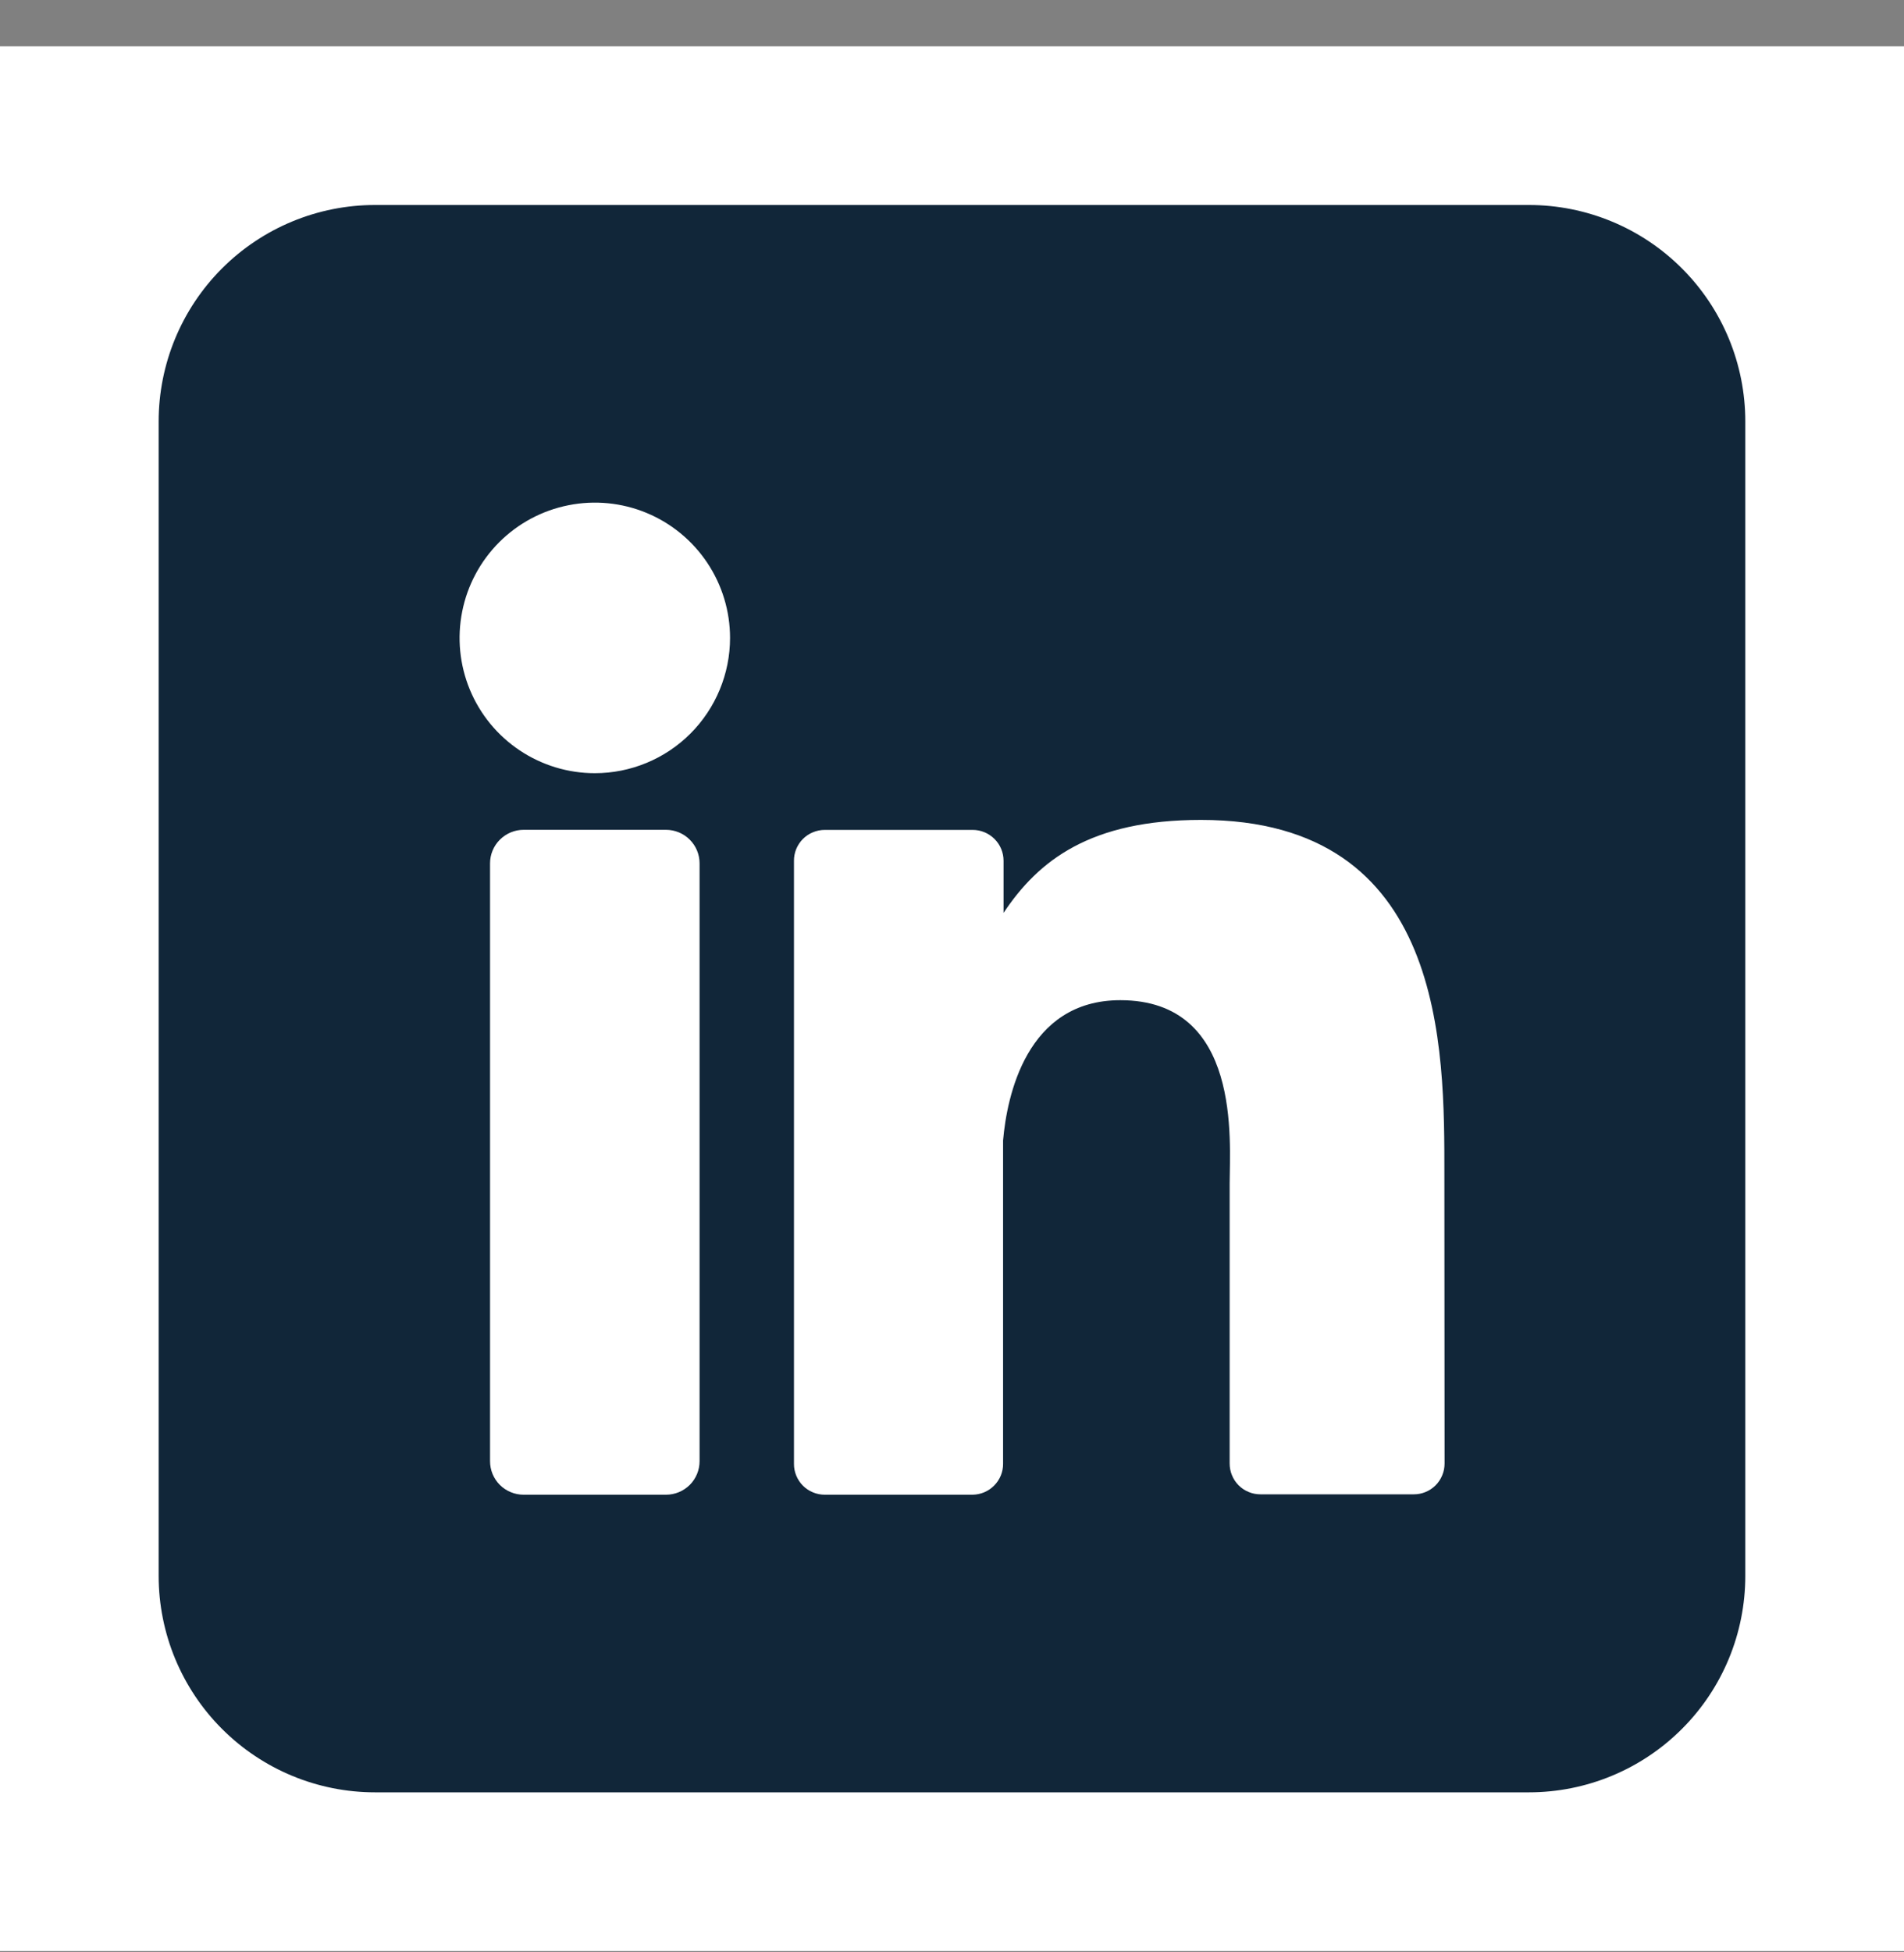<svg width="40" height="41" viewBox="0 0 40 41" fill="none" xmlns="http://www.w3.org/2000/svg">
<rect x="0" y="0" width="40" height="41" fill="#808080" stroke="none"/>
<rect width="40" height="40" transform="translate(0 0.972)" fill="white"/>
<path d="M32.121 4.305H7.878C6.673 4.305 5.517 4.784 4.664 5.637C3.812 6.489 3.333 7.645 3.333 8.851L3.333 33.093C3.333 34.299 3.812 35.455 4.664 36.307C5.517 37.16 6.673 37.639 7.878 37.639H32.121C33.326 37.639 34.483 37.16 35.335 36.307C36.188 35.455 36.666 34.299 36.666 33.093V8.851C36.666 7.645 36.188 6.489 35.335 5.637C34.483 4.784 33.326 4.305 32.121 4.305ZM14.697 30.684C14.697 30.776 14.679 30.868 14.644 30.953C14.608 31.039 14.557 31.117 14.492 31.182C14.426 31.247 14.349 31.299 14.263 31.335C14.178 31.37 14.086 31.389 13.994 31.389H11C10.907 31.389 10.815 31.371 10.73 31.335C10.644 31.3 10.566 31.248 10.501 31.183C10.435 31.117 10.384 31.04 10.348 30.954C10.313 30.868 10.295 30.777 10.295 30.684V18.131C10.295 17.944 10.369 17.765 10.502 17.633C10.634 17.501 10.813 17.426 11 17.426H13.994C14.181 17.427 14.359 17.501 14.491 17.633C14.623 17.765 14.697 17.944 14.697 18.131V30.684ZM12.496 16.237C11.934 16.237 11.385 16.07 10.918 15.758C10.45 15.446 10.086 15.002 9.871 14.483C9.656 13.964 9.6 13.393 9.71 12.842C9.819 12.291 10.09 11.785 10.487 11.387C10.884 10.99 11.391 10.719 11.942 10.61C12.493 10.5 13.064 10.556 13.583 10.771C14.102 10.986 14.546 11.351 14.858 11.818C15.17 12.285 15.337 12.834 15.337 13.396C15.337 14.149 15.037 14.872 14.505 15.405C13.972 15.938 13.249 16.237 12.496 16.237ZM30.348 30.733C30.348 30.818 30.332 30.903 30.299 30.981C30.267 31.06 30.219 31.132 30.159 31.192C30.099 31.252 30.027 31.3 29.949 31.332C29.87 31.365 29.786 31.381 29.7 31.381H26.481C26.396 31.381 26.311 31.365 26.233 31.332C26.154 31.3 26.082 31.252 26.022 31.192C25.962 31.132 25.914 31.06 25.882 30.981C25.849 30.903 25.833 30.818 25.833 30.733V24.852C25.833 23.974 26.091 21.004 23.536 21.004C21.556 21.004 21.153 23.036 21.073 23.949V30.741C21.074 30.911 21.007 31.074 20.887 31.195C20.768 31.317 20.605 31.386 20.435 31.389H17.325C17.241 31.389 17.156 31.372 17.078 31.339C16.999 31.307 16.928 31.259 16.868 31.199C16.808 31.139 16.761 31.067 16.728 30.988C16.696 30.91 16.679 30.826 16.68 30.741V18.076C16.679 17.991 16.696 17.907 16.728 17.828C16.761 17.75 16.808 17.678 16.868 17.618C16.928 17.558 16.999 17.51 17.078 17.478C17.156 17.445 17.241 17.428 17.325 17.428H20.435C20.607 17.428 20.772 17.497 20.893 17.618C21.015 17.739 21.083 17.904 21.083 18.076V19.171C21.818 18.067 22.907 17.218 25.231 17.218C30.378 17.218 30.344 22.025 30.344 24.665L30.348 30.733Z" fill="#112639"/>
</svg>
